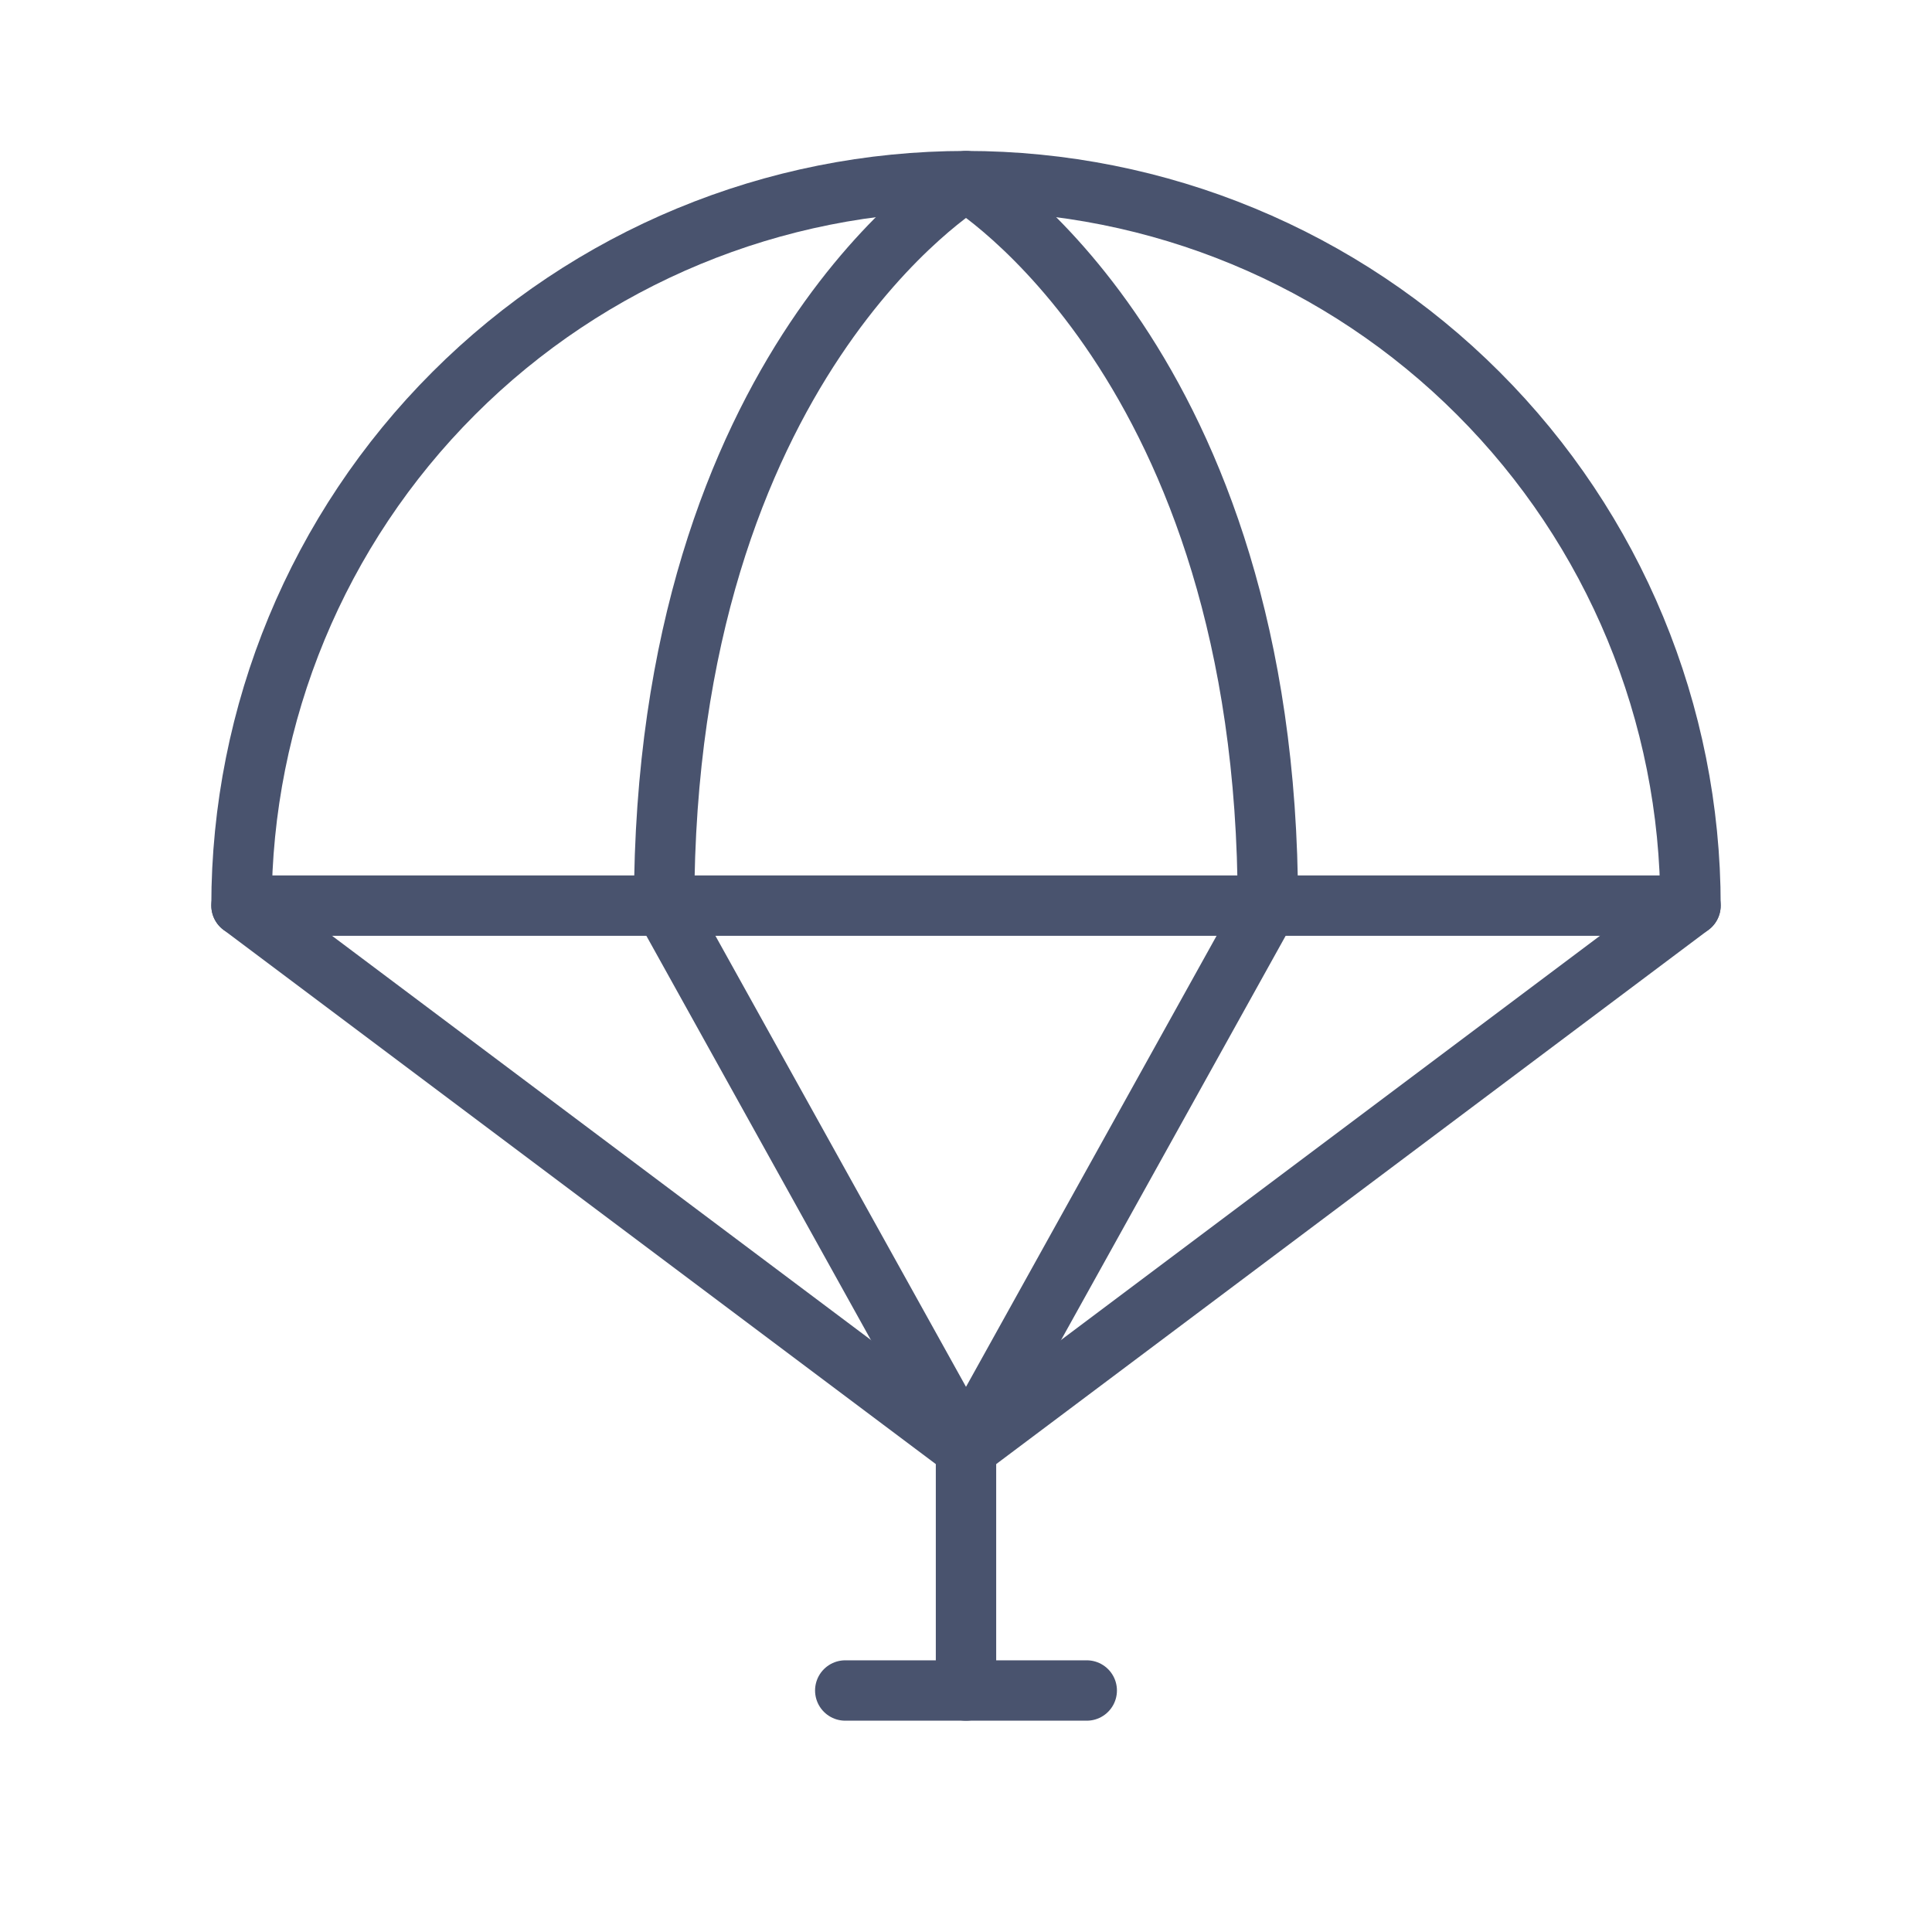 <svg width="32" height="32" viewBox="0 0 32 32" fill="none" xmlns="http://www.w3.org/2000/svg">
<path d="M28 15C28 11.817 26.736 8.765 24.485 6.515C22.235 4.264 19.183 3 16 3C12.817 3 9.765 4.264 7.515 6.515C5.264 8.765 4 11.817 4 15H28Z" stroke="#49536E" stroke-linecap="round" stroke-linejoin="round"/>
<path d="M28 15L16 24L4 15" stroke="#49536E" stroke-linecap="round" stroke-linejoin="round"/>
<path d="M16 24V28" stroke="#49536E" stroke-linecap="round" stroke-linejoin="round"/>
<path d="M14 28H18" stroke="#49536E" stroke-linecap="round" stroke-linejoin="round"/>
<path d="M16 24L11 15C11 6 16 3 16 3C16 3 21 6 21 15L16 24Z" stroke="#49536E" stroke-linecap="round" stroke-linejoin="round"/>
</svg>
